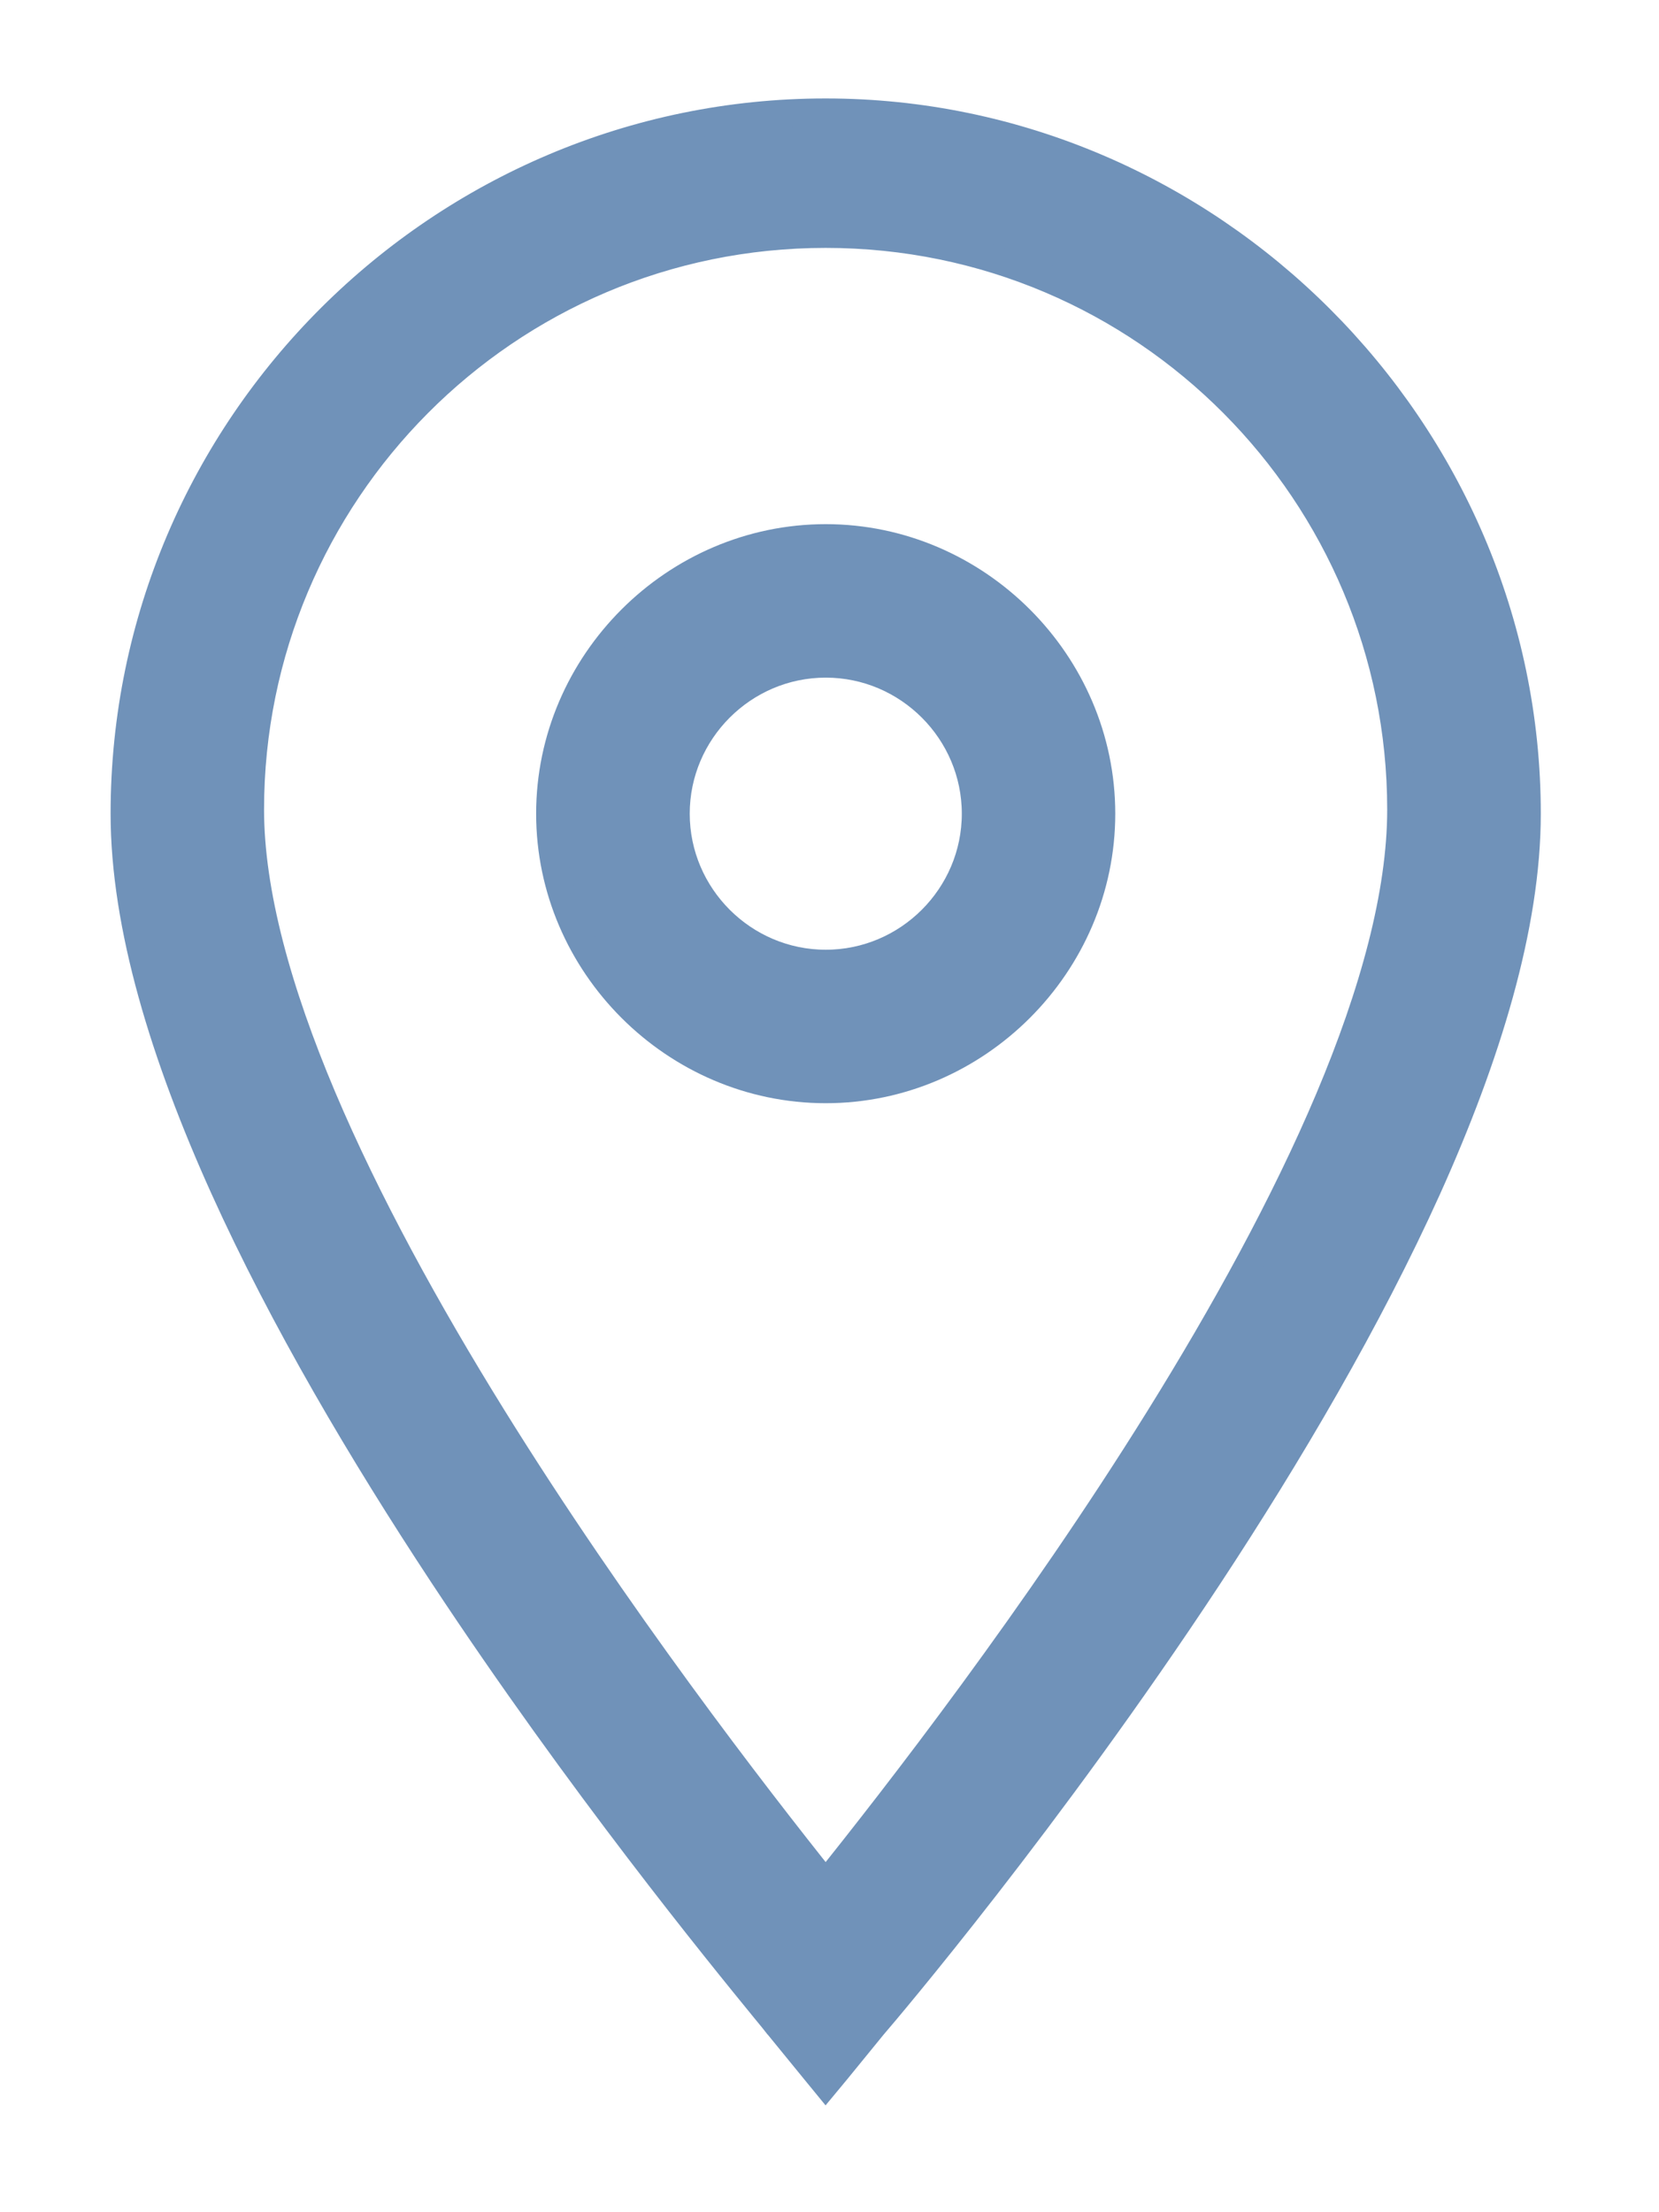 <svg width="12" height="16" viewBox="0 0 12 16" fill="none" xmlns="http://www.w3.org/2000/svg">
<path d="M5.895 14.976L5.972 15.07L6.05 14.976L6.315 14.651C6.411 14.54 7.587 13.155 8.742 11.401C9.321 10.521 9.895 9.547 10.326 8.593C10.755 7.64 11.045 6.698 11.045 5.885C11.045 3.107 8.751 0.812 5.972 0.812C3.195 0.812 0.9 3.077 0.9 5.885C0.9 6.698 1.19 7.638 1.619 8.589C2.049 9.541 2.624 10.512 3.203 11.39C4.196 12.895 5.209 14.135 5.528 14.526C5.581 14.59 5.614 14.631 5.626 14.647L5.626 14.647L5.629 14.65L5.895 14.976ZM1.81 5.855C1.81 3.572 3.66 1.693 5.972 1.693C8.285 1.693 10.134 3.572 10.134 5.855C10.134 6.465 9.935 7.185 9.614 7.947C9.293 8.707 8.855 9.501 8.385 10.257C7.492 11.693 6.489 12.983 5.972 13.628C5.456 12.982 4.453 11.685 3.56 10.246C3.09 9.488 2.652 8.693 2.331 7.934C2.01 7.174 1.81 6.457 1.81 5.855Z" fill="#7092B9" stroke="#7092B9" stroke-width="0.2"/>
<path d="M3.978 5.885C3.978 6.976 4.881 7.879 5.973 7.879C7.064 7.879 7.967 6.976 7.967 5.885C7.967 4.794 7.064 3.891 5.973 3.891C4.881 3.891 3.978 4.794 3.978 5.885ZM4.889 5.885C4.889 5.289 5.377 4.801 5.973 4.801C6.569 4.801 7.057 5.289 7.057 5.885C7.057 6.481 6.569 6.969 5.973 6.969C5.377 6.969 4.889 6.481 4.889 5.885Z" fill="#7092B9" stroke="#7092B9" stroke-width="0.2"/>
</svg>
